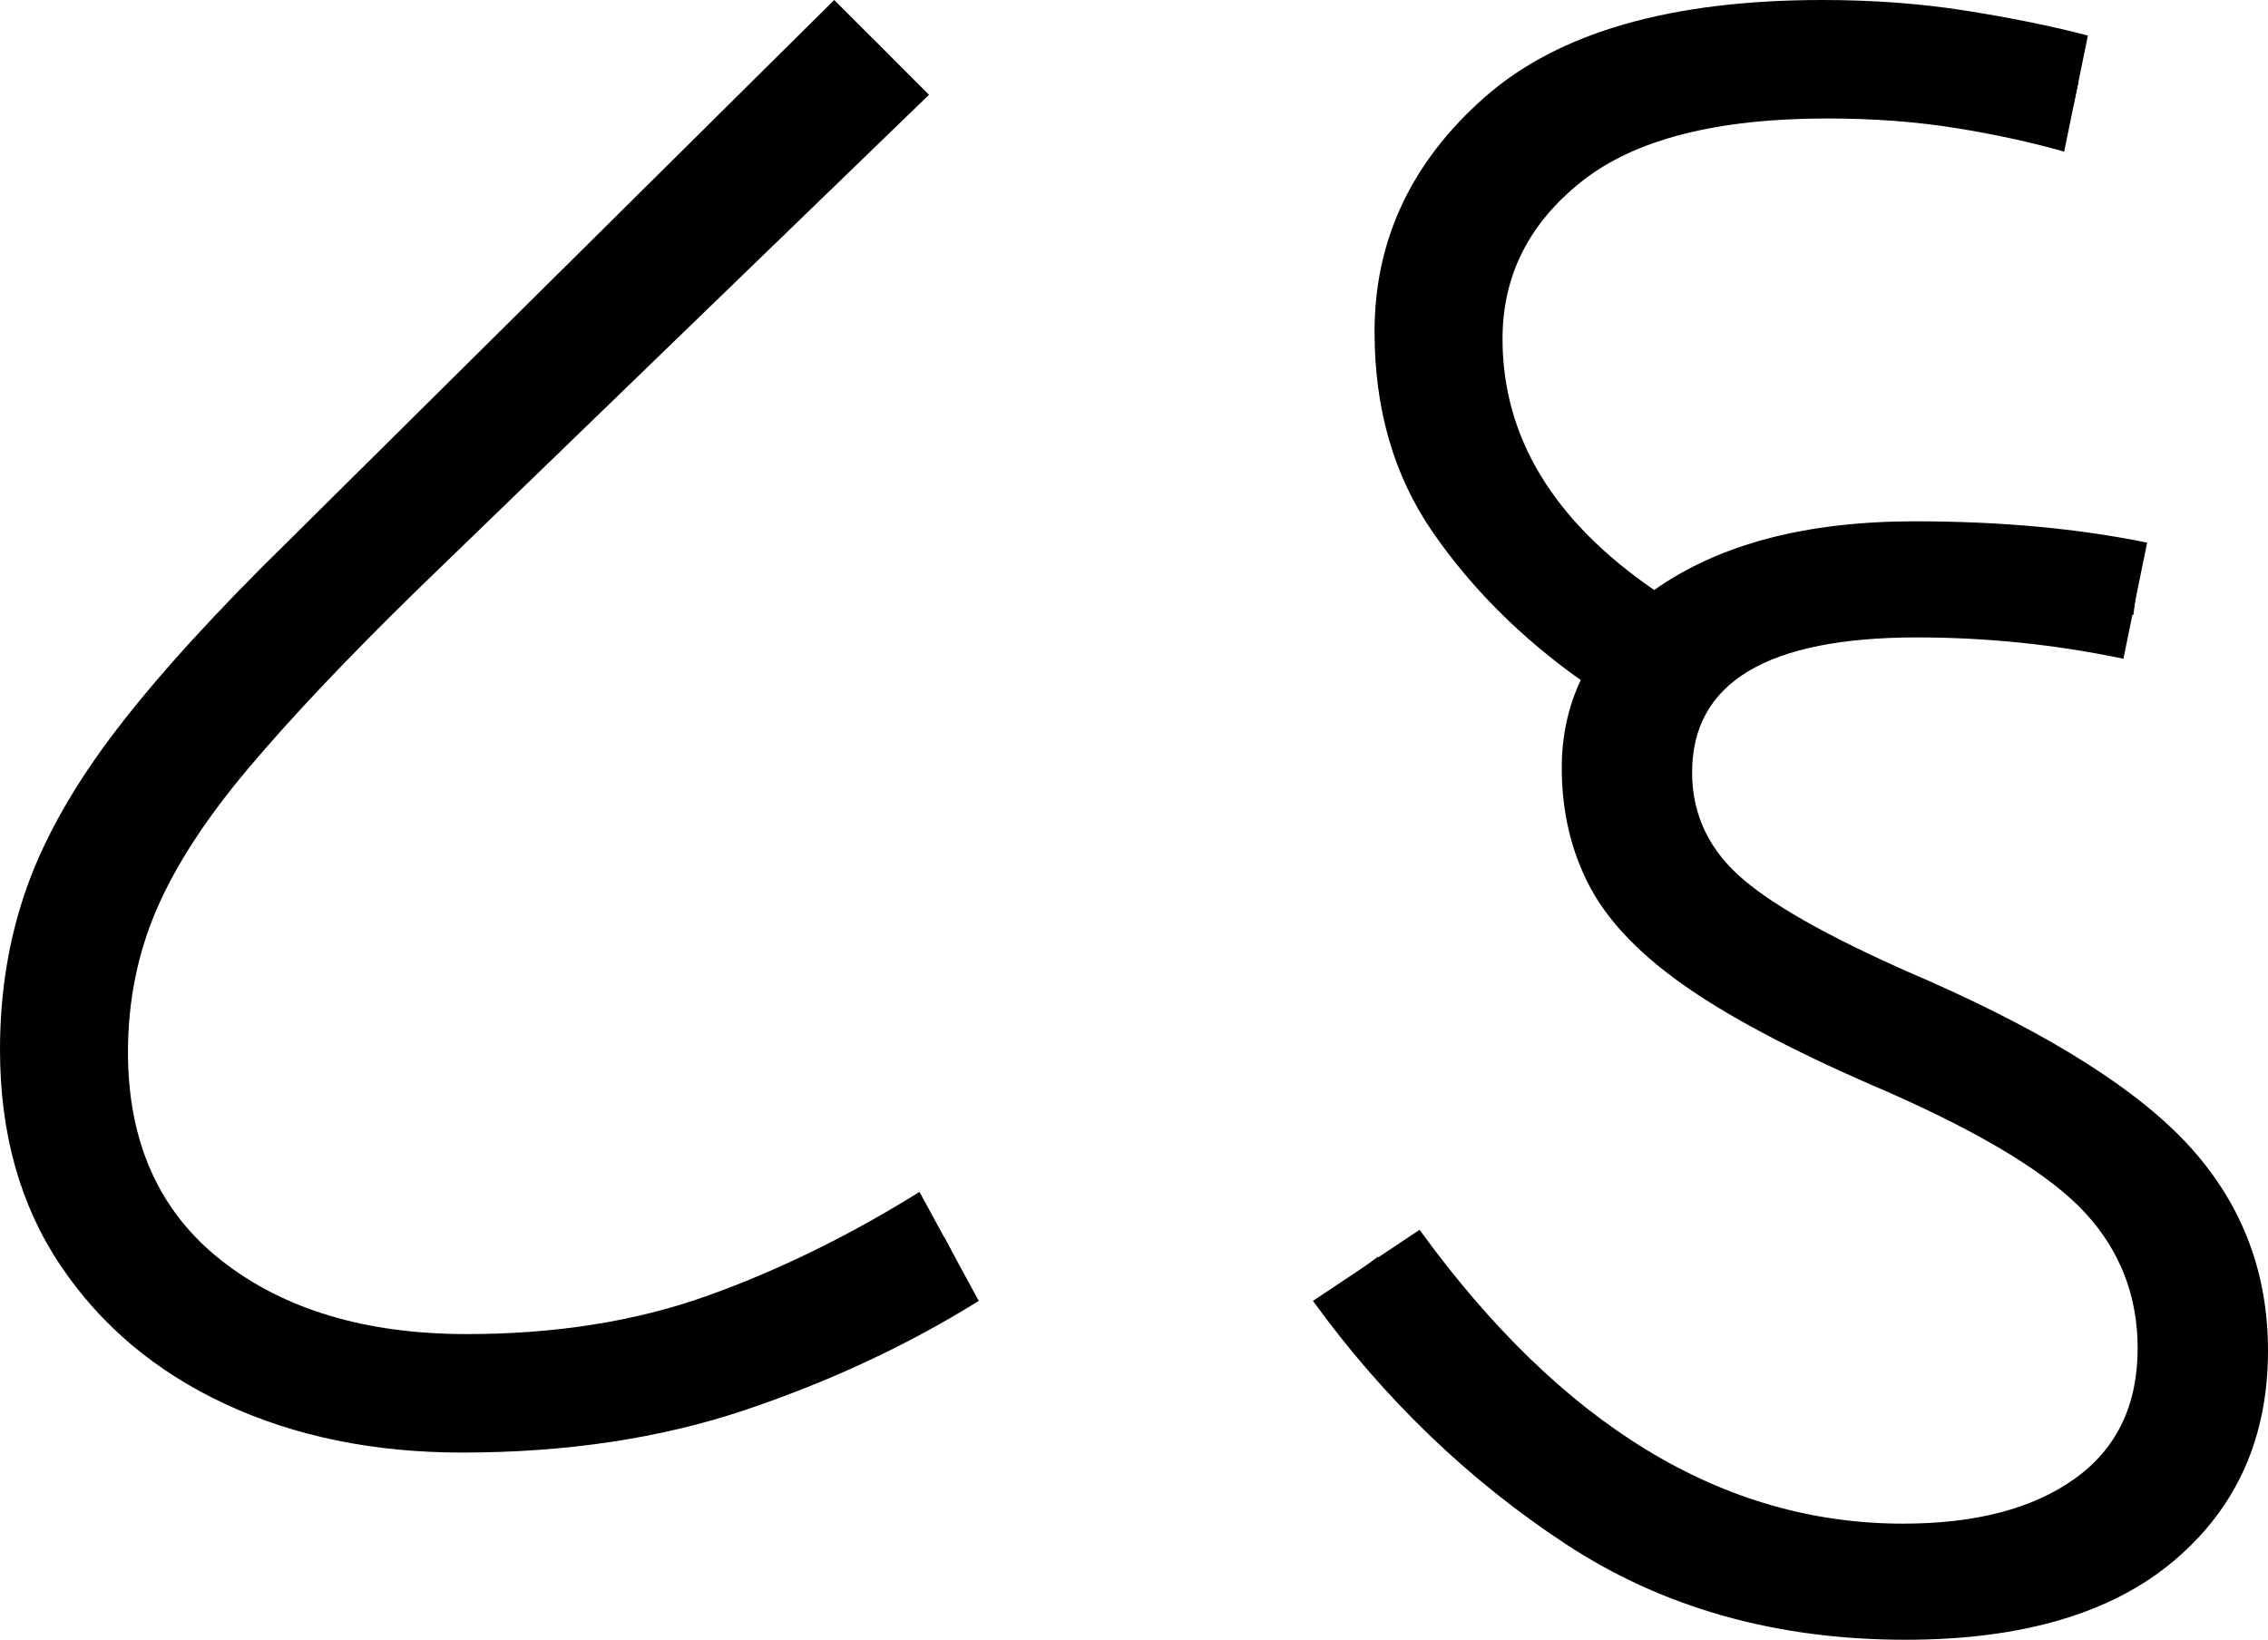 <?xml version="1.0" encoding="UTF-8" standalone="no"?><svg width="95.7" height="69.2" version="1.1" id="svg11894" sodipodi:docname="86.svg" inkscape:version="1.2.1 (9c6d41e410, 2022-07-14)" xmlns:inkscape="http://www.inkscape.org/namespaces/inkscape" xmlns:sodipodi="http://sodipodi.sourceforge.net/DTD/sodipodi-0.dtd" xmlns="http://www.w3.org/2000/svg" xmlns:svg="http://www.w3.org/2000/svg"><defs id="defs11898"></defs><sodipodi:namedview id="namedview11896" pagecolor="#ffffff" bordercolor="#666666" borderopacity="1.0" inkscape:showpageshadow="2" inkscape:pageopacity="0.0" inkscape:pagecheckerboard="0" inkscape:deskcolor="#d1d1d1" showgrid="false" inkscape:zoom="1.809816" inkscape:cx="47.794913" inkscape:cy="35.915253" inkscape:window-width="1920" inkscape:window-height="1027" inkscape:window-x="-8" inkscape:window-y="-8" inkscape:window-maximized="1" inkscape:current-layer="svg11894"></sodipodi:namedview><g id="g0" inkscape:label="g0"><path d="m 19.5,61.3 v 0 q -5.6,0 -10,-2.05 Q 5.1,57.2 2.55,53.4 0,49.6 0,44.3 v 0 Q 0,40.6 1.15,37.4 2.3,34.2 4.95,30.75 7.6,27.3 12.2,22.8 v 0 l 23,-22.8 4,4 -21.6,20.9 q -4.4,4.3 -7.1,7.5 -2.7,3.2 -3.9,6 -1.2,2.8 -1.2,6 v 0 q 0,5.7 3.95,8.8 3.95,3.1 10.35,3.1 v 0 q 5.6,0 10.1,-1.6 4.5,-1.6 9,-4.4 v 0 l 2.5,4.6 q -4.5,2.8 -9.85,4.6 -5.35,1.8 -11.95,1.8 z" id="g0p0" inkscape:label="g0p0"></path><path style="fill:none;stroke:#000000;stroke-width:1px;stroke-linecap:butt;stroke-linejoin:miter;stroke-opacity:1" d="M 40.074,52.645 C 38.688,53.369 37.303,54.094 35.917,54.818 30.648,57.654 24.632,59.012 18.657,58.775 13.601,58.658 8.229,56.784 5.186,52.553 2.519,48.961 2.206,44.116 3.254,39.889 4.535,34.684 8.342,30.666 11.895,26.859 20.26,18.504 28.756,10.28 37.172,1.977" id="g0s0" inkscape:label="g0s0" sodipodi:nodetypes="ccccccc"></path></g><g id="g1" inkscape:label="g1" transform="translate(55.4)"><path d="m 25,69.2 v 0 Q 16.8,69.2 10.65,65.15 4.5,61.1 0,54.9 v 0 l 4.5,-3 q 9,12.4 20.4,12.4 v 0 q 4.6,0 7.25,-1.9 2.65,-1.9 2.65,-5.5 v 0 q 0,-3.3 -2.2,-5.7 -2.2,-2.4 -8.3,-5.1 v 0 q -5.4,-2.3 -8.4,-4.35 -3,-2.05 -4.2,-4.3 -1.2,-2.25 -1.2,-5.05 v 0 q 0,-2 0.8,-3.7 v 0 Q 7.5,26 5.05,22.45 2.6,18.9 2.6,14 v 0 Q 2.6,8.2 7.25,4.1 11.9,0 21.5,0 v 0 q 3.2,0 6.05,0.45 2.85,0.45 5.15,1.05 v 0 l -1,4.9 Q 29.6,5.8 27.1,5.4 24.6,5 21.7,5 V 5 Q 14.7,5 11.35,7.65 8,10.3 8,14.3 v 0 q 0,6.2 6.4,10.6 v 0 Q 18.5,22 25.4,22 v 0 q 5.4,0 9.8,0.9 v 0 l -1,4.9 q -4.3,-0.9 -8.7,-0.9 v 0 q -9.5,0 -9.5,5.7 v 0 q 0,2.7 2.2,4.55 2.2,1.85 7.8,4.25 v 0 q 7.9,3.5 11.1,7.1 3.2,3.6 3.2,8.5 v 0 q 0,5.5 -3.95,8.85 Q 32.4,69.2 25,69.2 Z" id="g1p0" inkscape:label="g1p0"></path><path style="fill:none;stroke:#000000;stroke-width:1px;stroke-linecap:butt;stroke-linejoin:miter;stroke-opacity:1" d="M 32.195,3.957 C 29.518,3.392 26.854,2.683 24.105,2.57 20.29,2.371 16.349,2.509 12.741,3.882 10.852,4.602 9.145,5.772 7.841,7.321 6.361,8.961 5.52,11.125 5.335,13.314 c -0.175,2.939 0.532,5.976 2.316,8.355 1.509,2.172 3.487,4.015 5.705,5.448 1.072,0.494 2.233,0.166 3.08,-0.522 2.314,-1.519 5.137,-1.852 7.829,-2.104 3.505,-0.216 6.961,0.519 10.419,0.962" id="g1s0" inkscape:label="g1s0" sodipodi:nodetypes="cccccccccc"></path><path style="fill:none;stroke:#000000;stroke-width:1px;stroke-linecap:butt;stroke-linejoin:miter;stroke-opacity:1" d="m 14.65,27.478 c -0.705,1.913 -1.668,3.883 -1.335,5.978 0.188,2.728 2.064,4.993 4.297,6.411 3.006,1.755 6.129,3.304 9.315,4.703 3.401,1.681 6.992,3.567 9.095,6.855 2.187,3.548 2.17,8.635 -0.769,11.763 -2.622,2.82 -6.682,3.57 -10.376,3.558 -4.981,0.037 -9.924,-1.625 -13.91,-4.603 C 7.614,59.718 4.826,56.626 2.344,53.336" id="g1s1" inkscape:label="g1s1"></path></g></svg>